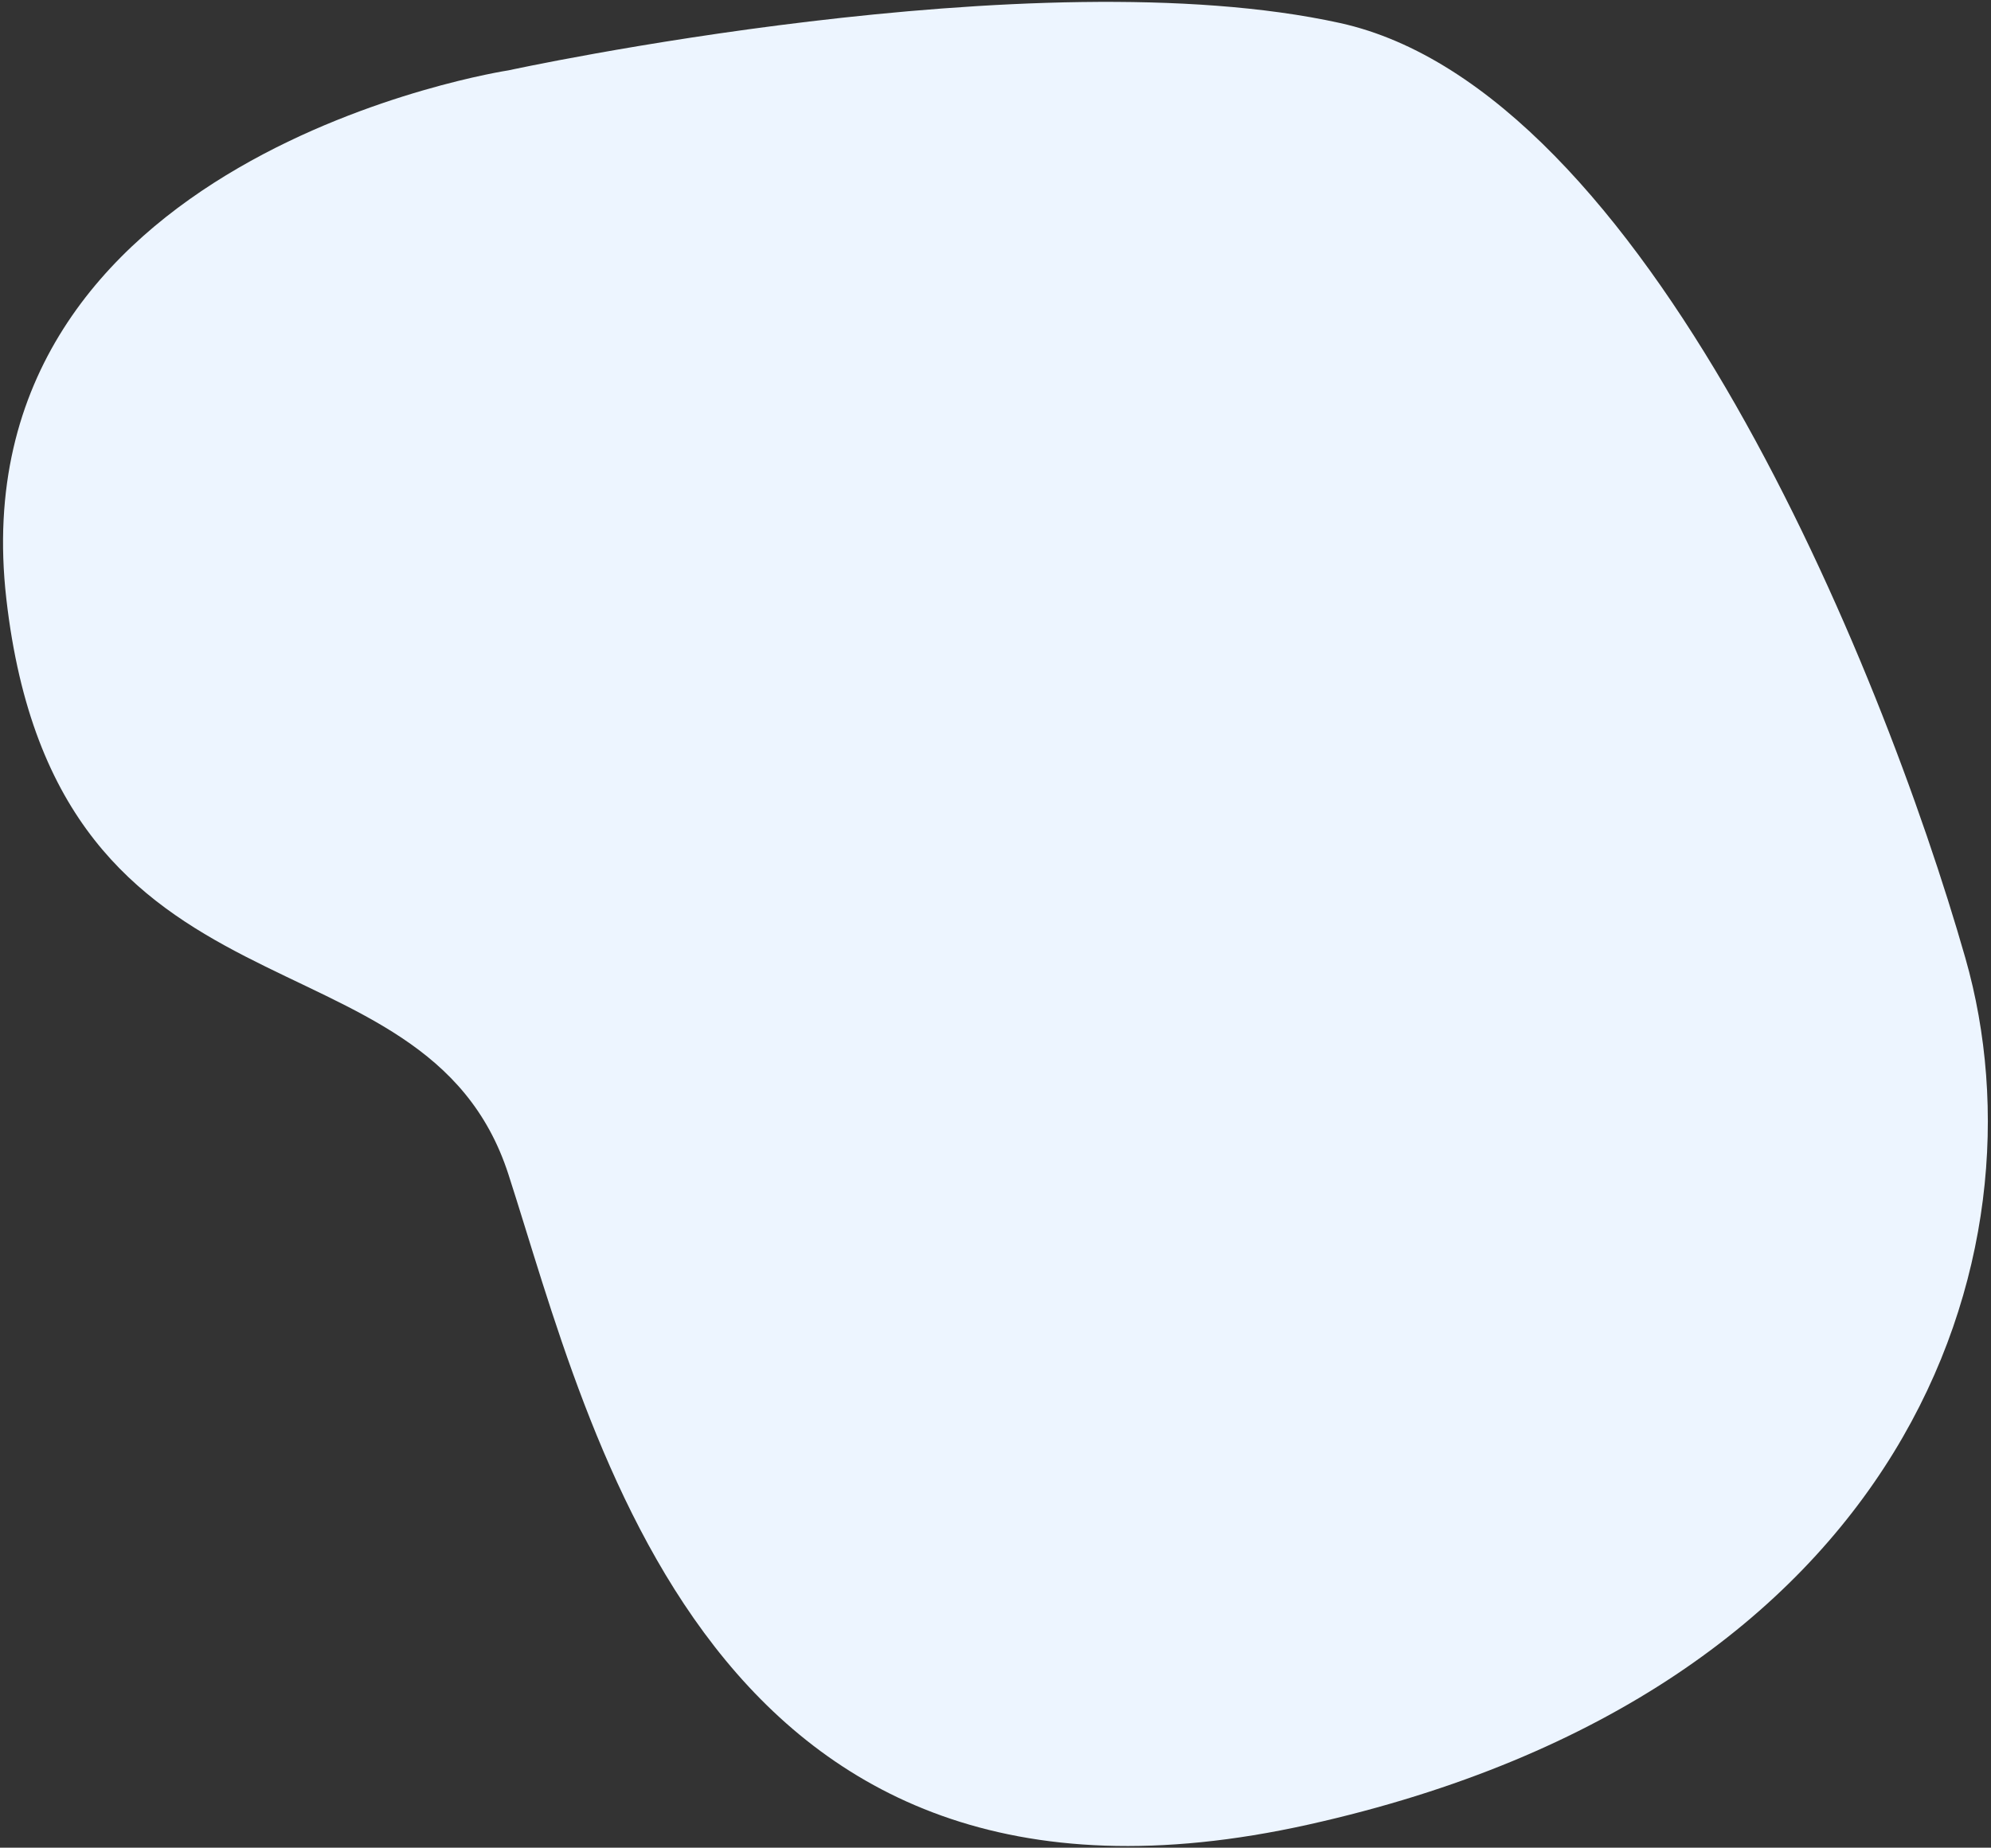 <svg xmlns="http://www.w3.org/2000/svg" width="432" height="401" viewBox="0 0 432 401"><rect x="0" y="0" width="432" height="401" fill="#333333" stroke="none"/><g><g><path fill="#edf5ff" d="M110.322 15.269S-9.619 33.507 1.372 129.952c10.993 96.446 90.821 68.832 108.95 124.938 18.129 56.105 43.3 170.105 173.543 141.105 130.242-29 160.96-123.709 142.582-188.04-18.379-64.33-69.43-188.37-135.71-202.96C224.454-9.595 110.321 15.27 110.321 15.27z"/></g></g></svg>